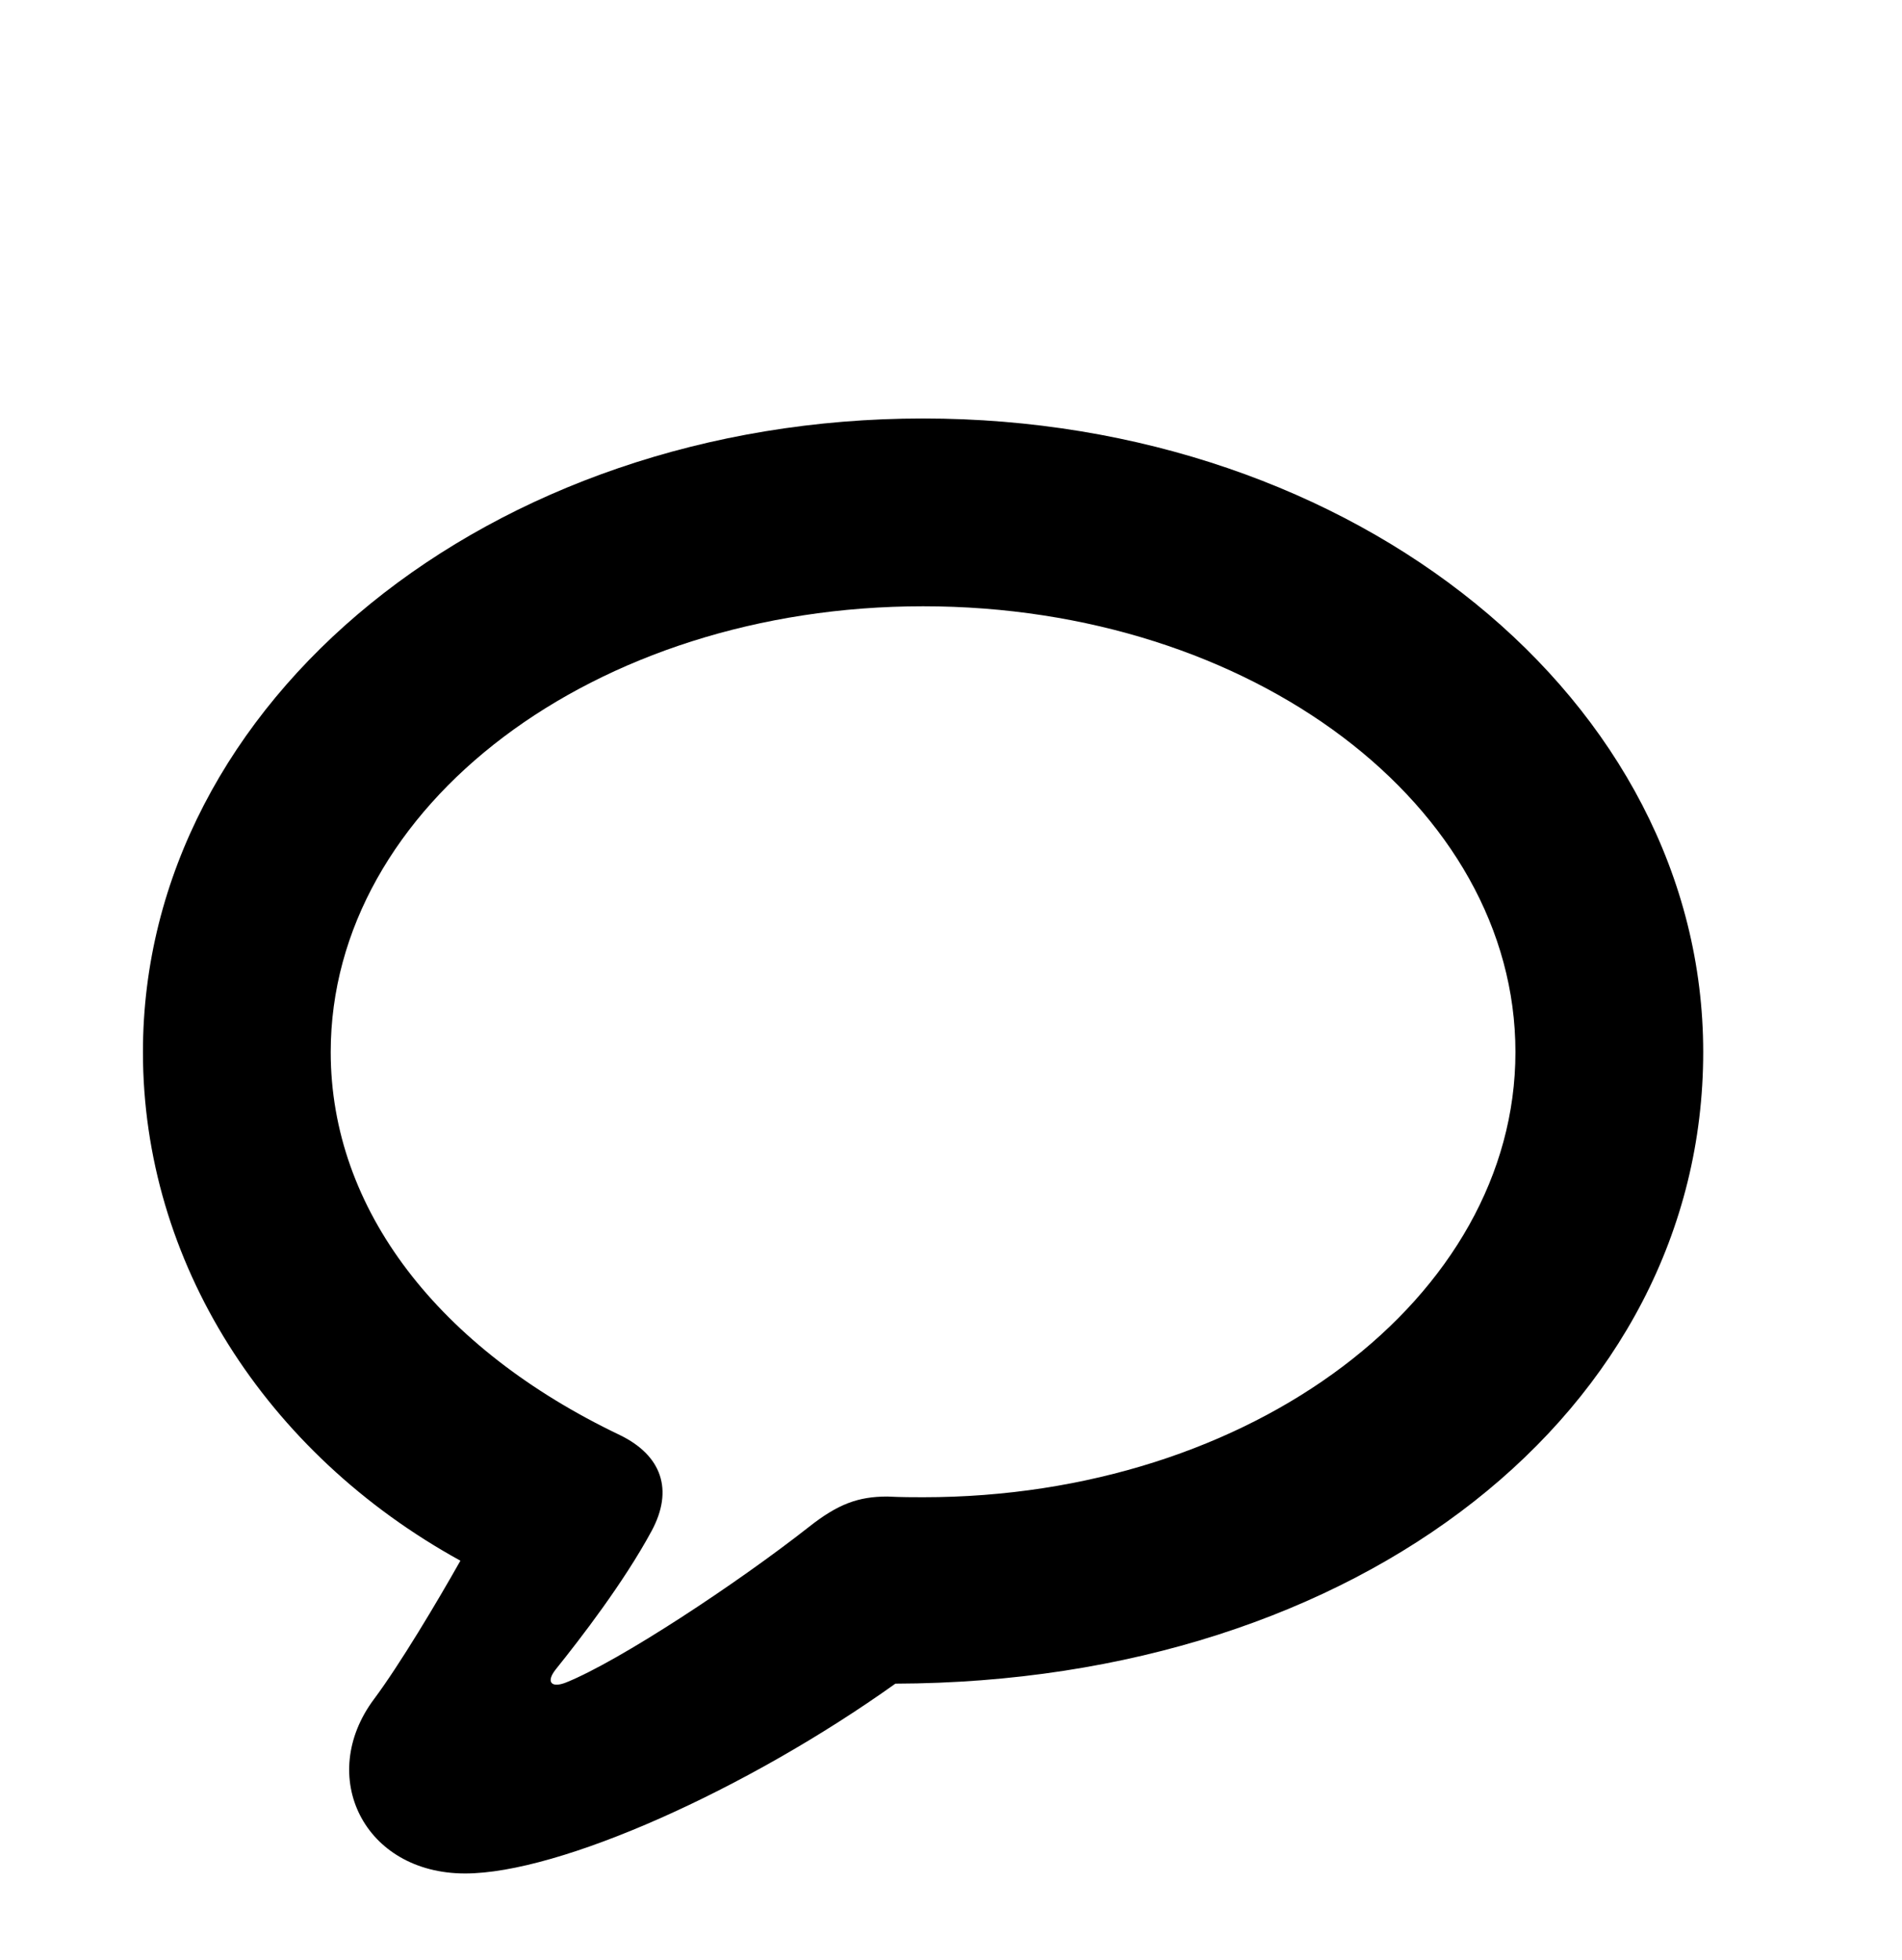 <svg width="33" height="34" viewBox="0 0 33 34" fill="none" xmlns="http://www.w3.org/2000/svg">
<g clip-path="url(#clip0_6185_884)">
<path d="M8.07 32.502C6.312 32.502 5.492 30.814 6.488 29.479C6.934 28.881 7.578 27.803 7.988 27.076C4.602 25.213 2.48 21.885 2.48 18.252C2.48 12.158 8.504 7.26 16.016 7.26C23.527 7.26 29.551 12.158 29.551 18.252C29.551 24.463 23.609 29.186 15.535 29.209C12.957 31.049 9.711 32.502 8.07 32.502ZM9.828 29.186C10.754 28.811 12.781 27.475 14.035 26.49C14.539 26.092 14.891 25.963 15.395 25.963C15.641 25.975 15.852 25.975 16.016 25.975C21.723 25.975 26.293 22.506 26.293 18.252C26.293 13.986 21.723 10.518 16.016 10.518C10.309 10.518 5.738 13.986 5.738 18.252C5.738 20.982 7.613 23.396 10.754 24.896C11.48 25.248 11.691 25.846 11.305 26.561C10.824 27.451 10.074 28.424 9.641 28.963C9.465 29.186 9.57 29.291 9.828 29.186Z" fill="black"/>
</g>
<defs>
<clipPath id="clip0_6185_884">
<rect width="32" height="29" fill="white" transform="translate(0.5 4.885)"/>
</clipPath>
</defs>
</svg>
